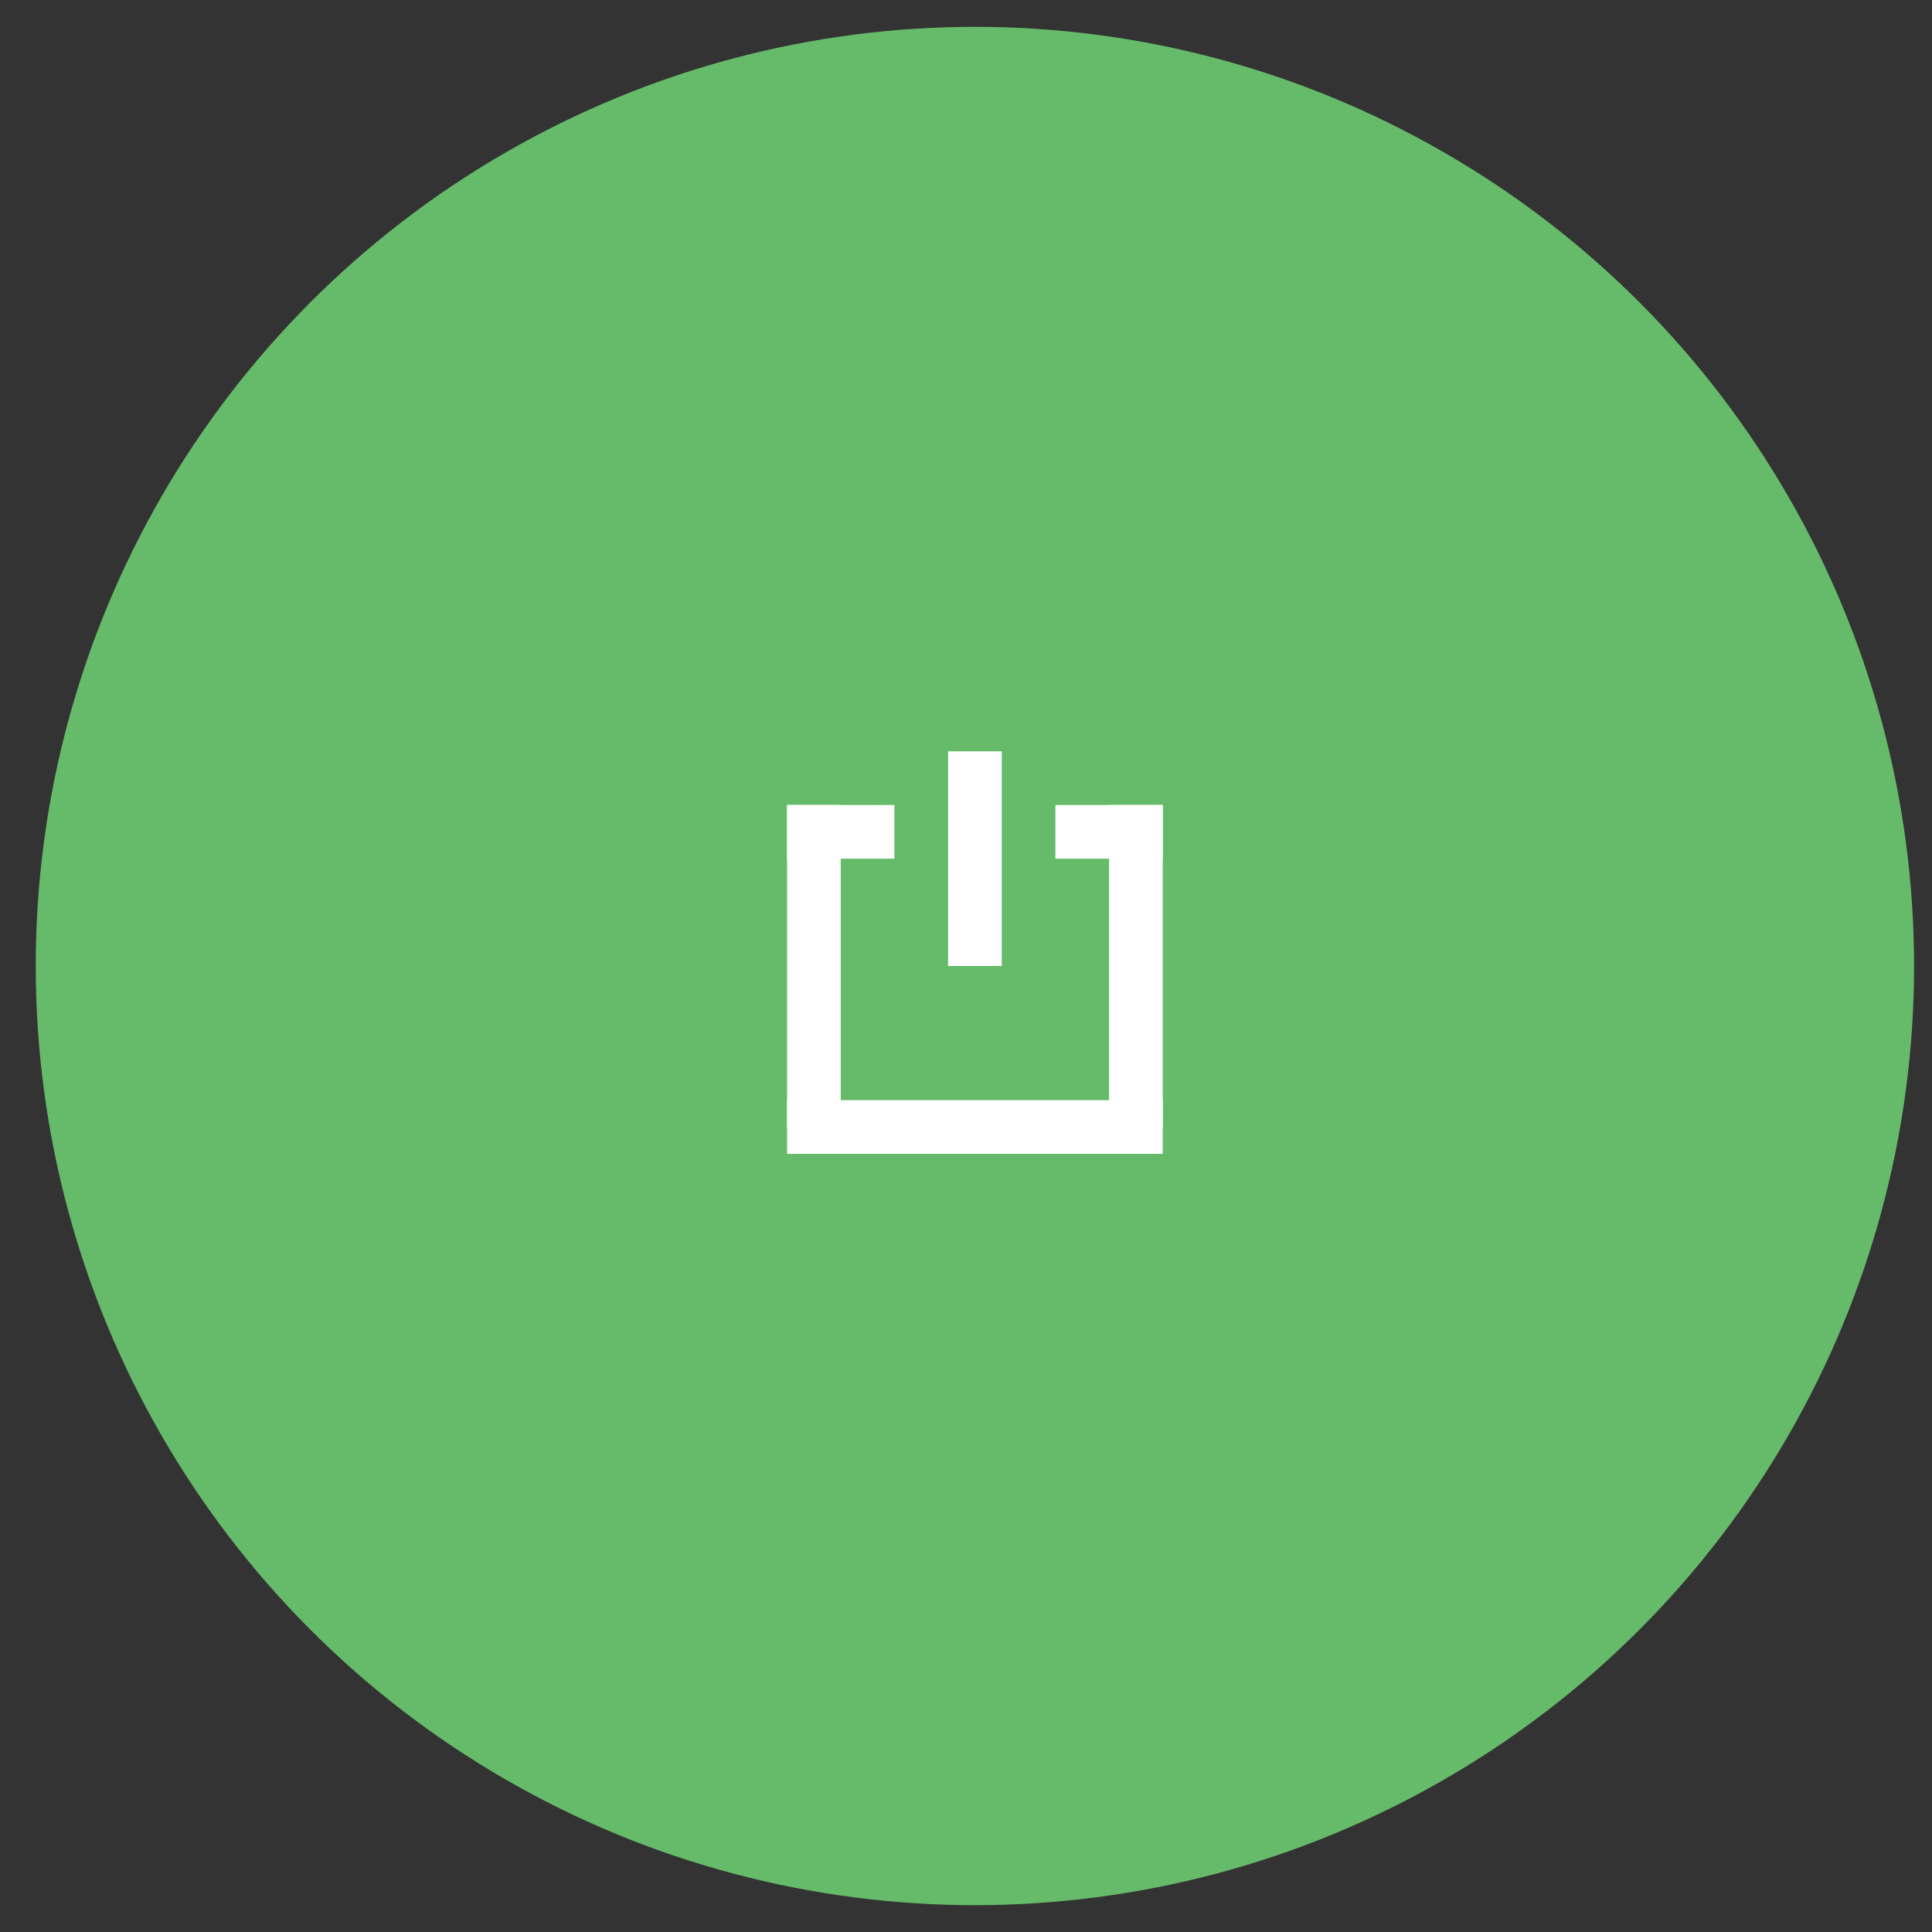 <svg width="36" height="36" viewBox="0 0 36 36" fill="none" xmlns="http://www.w3.org/2000/svg">
<rect x="0" y="0" width="36" height="36" fill="#333333" stroke="none"/>
<circle cx="18.166" cy="18" r="17.5" fill="#66BB6A"/>
<line x1="18.166" y1="14" x2="18.166" y2="18" stroke="white"/>
<line x1="14.666" y1="15.5" x2="16.666" y2="15.5" stroke="white"/>
<line x1="19.666" y1="15.5" x2="21.666" y2="15.5" stroke="white"/>
<path d="M15.166 15V21" stroke="white"/>
<line x1="21.166" y1="15" x2="21.166" y2="21" stroke="white"/>
<path d="M14.666 21H21.666" stroke="white"/>
</svg>

